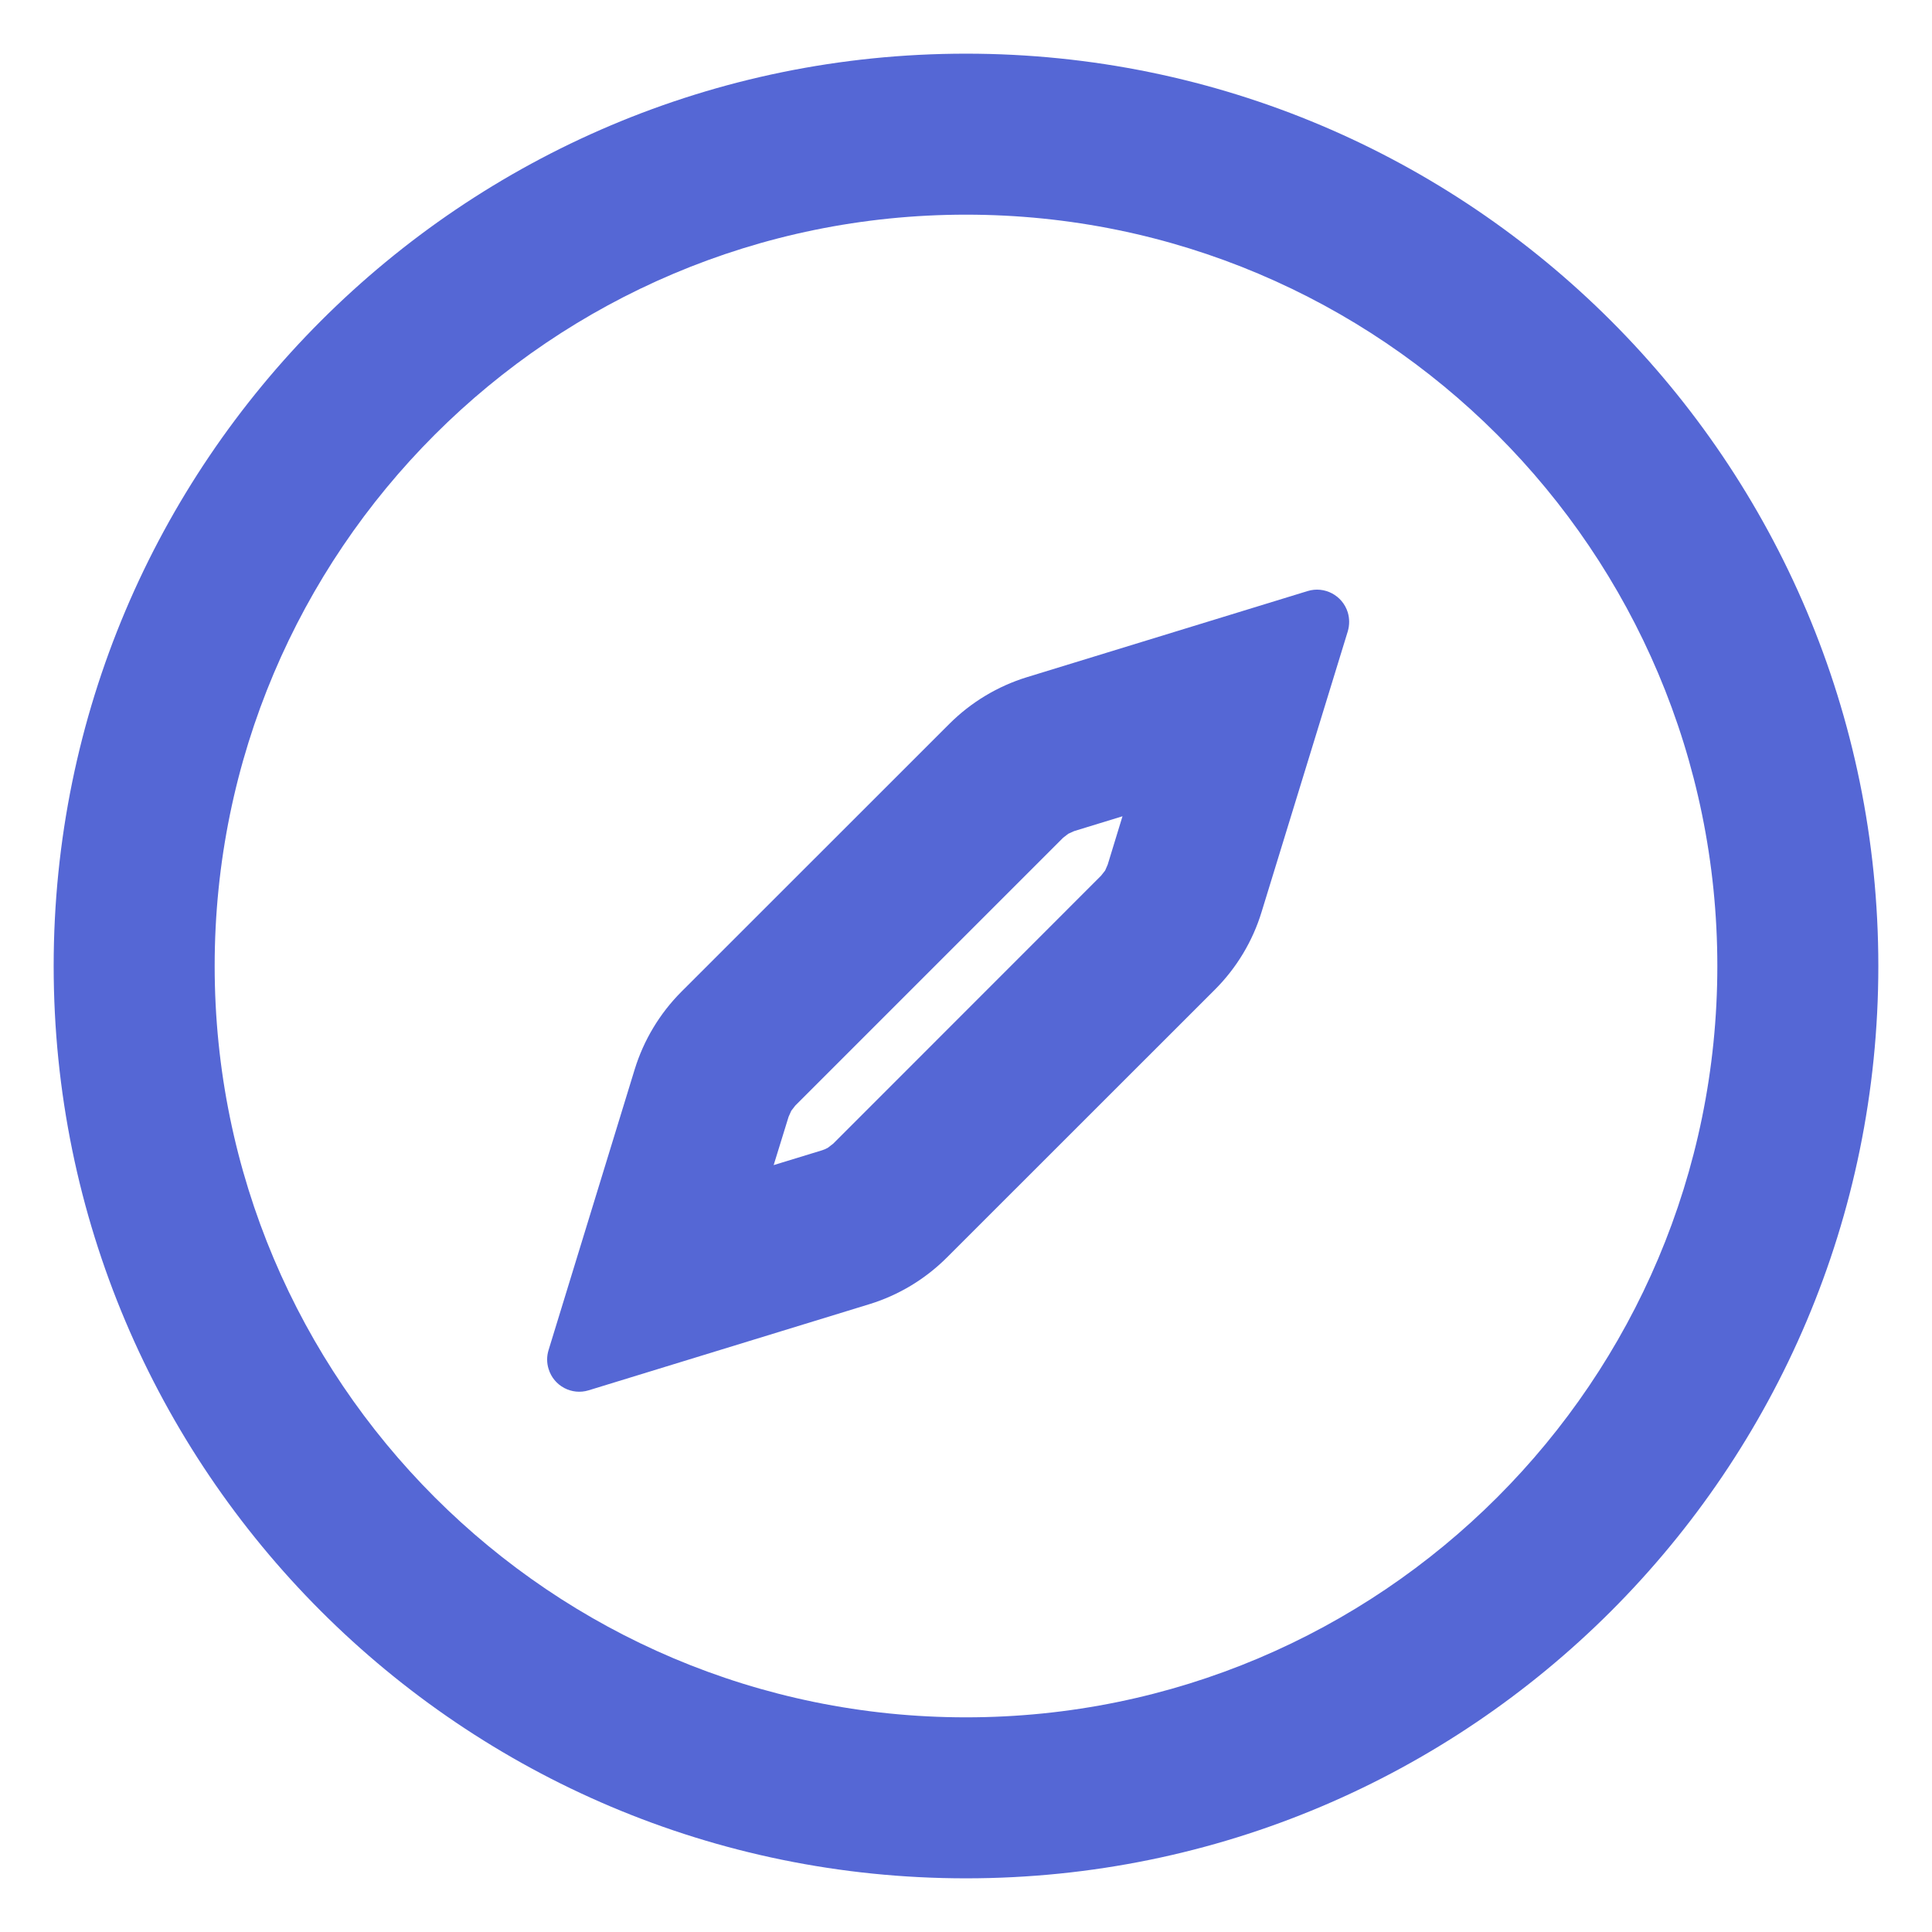 <?xml version="1.0" encoding="UTF-8"?>
<svg width="18px" height="18px" viewBox="0 0 18 18" version="1.1" xmlns="http://www.w3.org/2000/svg" xmlns:xlink="http://www.w3.org/1999/xlink">
    <title>54B53681-0964-4F35-AE11-B8E335A86423</title>
    <g id="Apps" stroke="none" stroke-width="1" fill="none" fill-rule="evenodd">
        <g id="apps-empty-active" transform="translate(-968, -23)" fill="#5567D5" fill-rule="nonzero">
            <path d="M977,23.5 C981.694,23.5 985.5,27.306 985.5,32 C985.5,36.694 981.694,40.5 977,40.5 C972.306,40.5 968.5,36.694 968.5,32 C968.5,27.306 972.306,23.5 977,23.5 Z M977,25 C973.134,25 970,28.134 970,32 C970,35.866 973.134,39 977,39 C980.866,39 984,35.866 984,32 C984,28.134 980.866,25 977,25 Z M980.557,28.706 C980.574,28.763 980.574,28.824 980.557,28.882 L979.754,31.496 C979.671,31.769 979.521,32.018 979.319,32.22 L976.823,34.715 C976.621,34.917 976.373,35.067 976.099,35.151 L973.485,35.953 C973.327,36.002 973.159,35.913 973.111,35.754 C973.093,35.697 973.093,35.636 973.111,35.578 L973.913,32.964 C973.997,32.691 974.146,32.443 974.348,32.24 L976.844,29.745 C977.046,29.543 977.295,29.393 977.568,29.309 L980.182,28.507 C980.34,28.458 980.508,28.547 980.557,28.706 Z M978.458,30.605 L978.008,30.743 L977.953,30.768 L977.905,30.805 L975.409,33.301 L975.372,33.349 L975.347,33.405 L975.208,33.855 L975.659,33.717 C975.679,33.711 975.697,33.703 975.715,33.692 L975.763,33.655 L978.258,31.159 L978.296,31.111 L978.32,31.056 L978.458,30.605 Z" id="Combined-Shape"></path>
        </g>
    </g>
</svg>